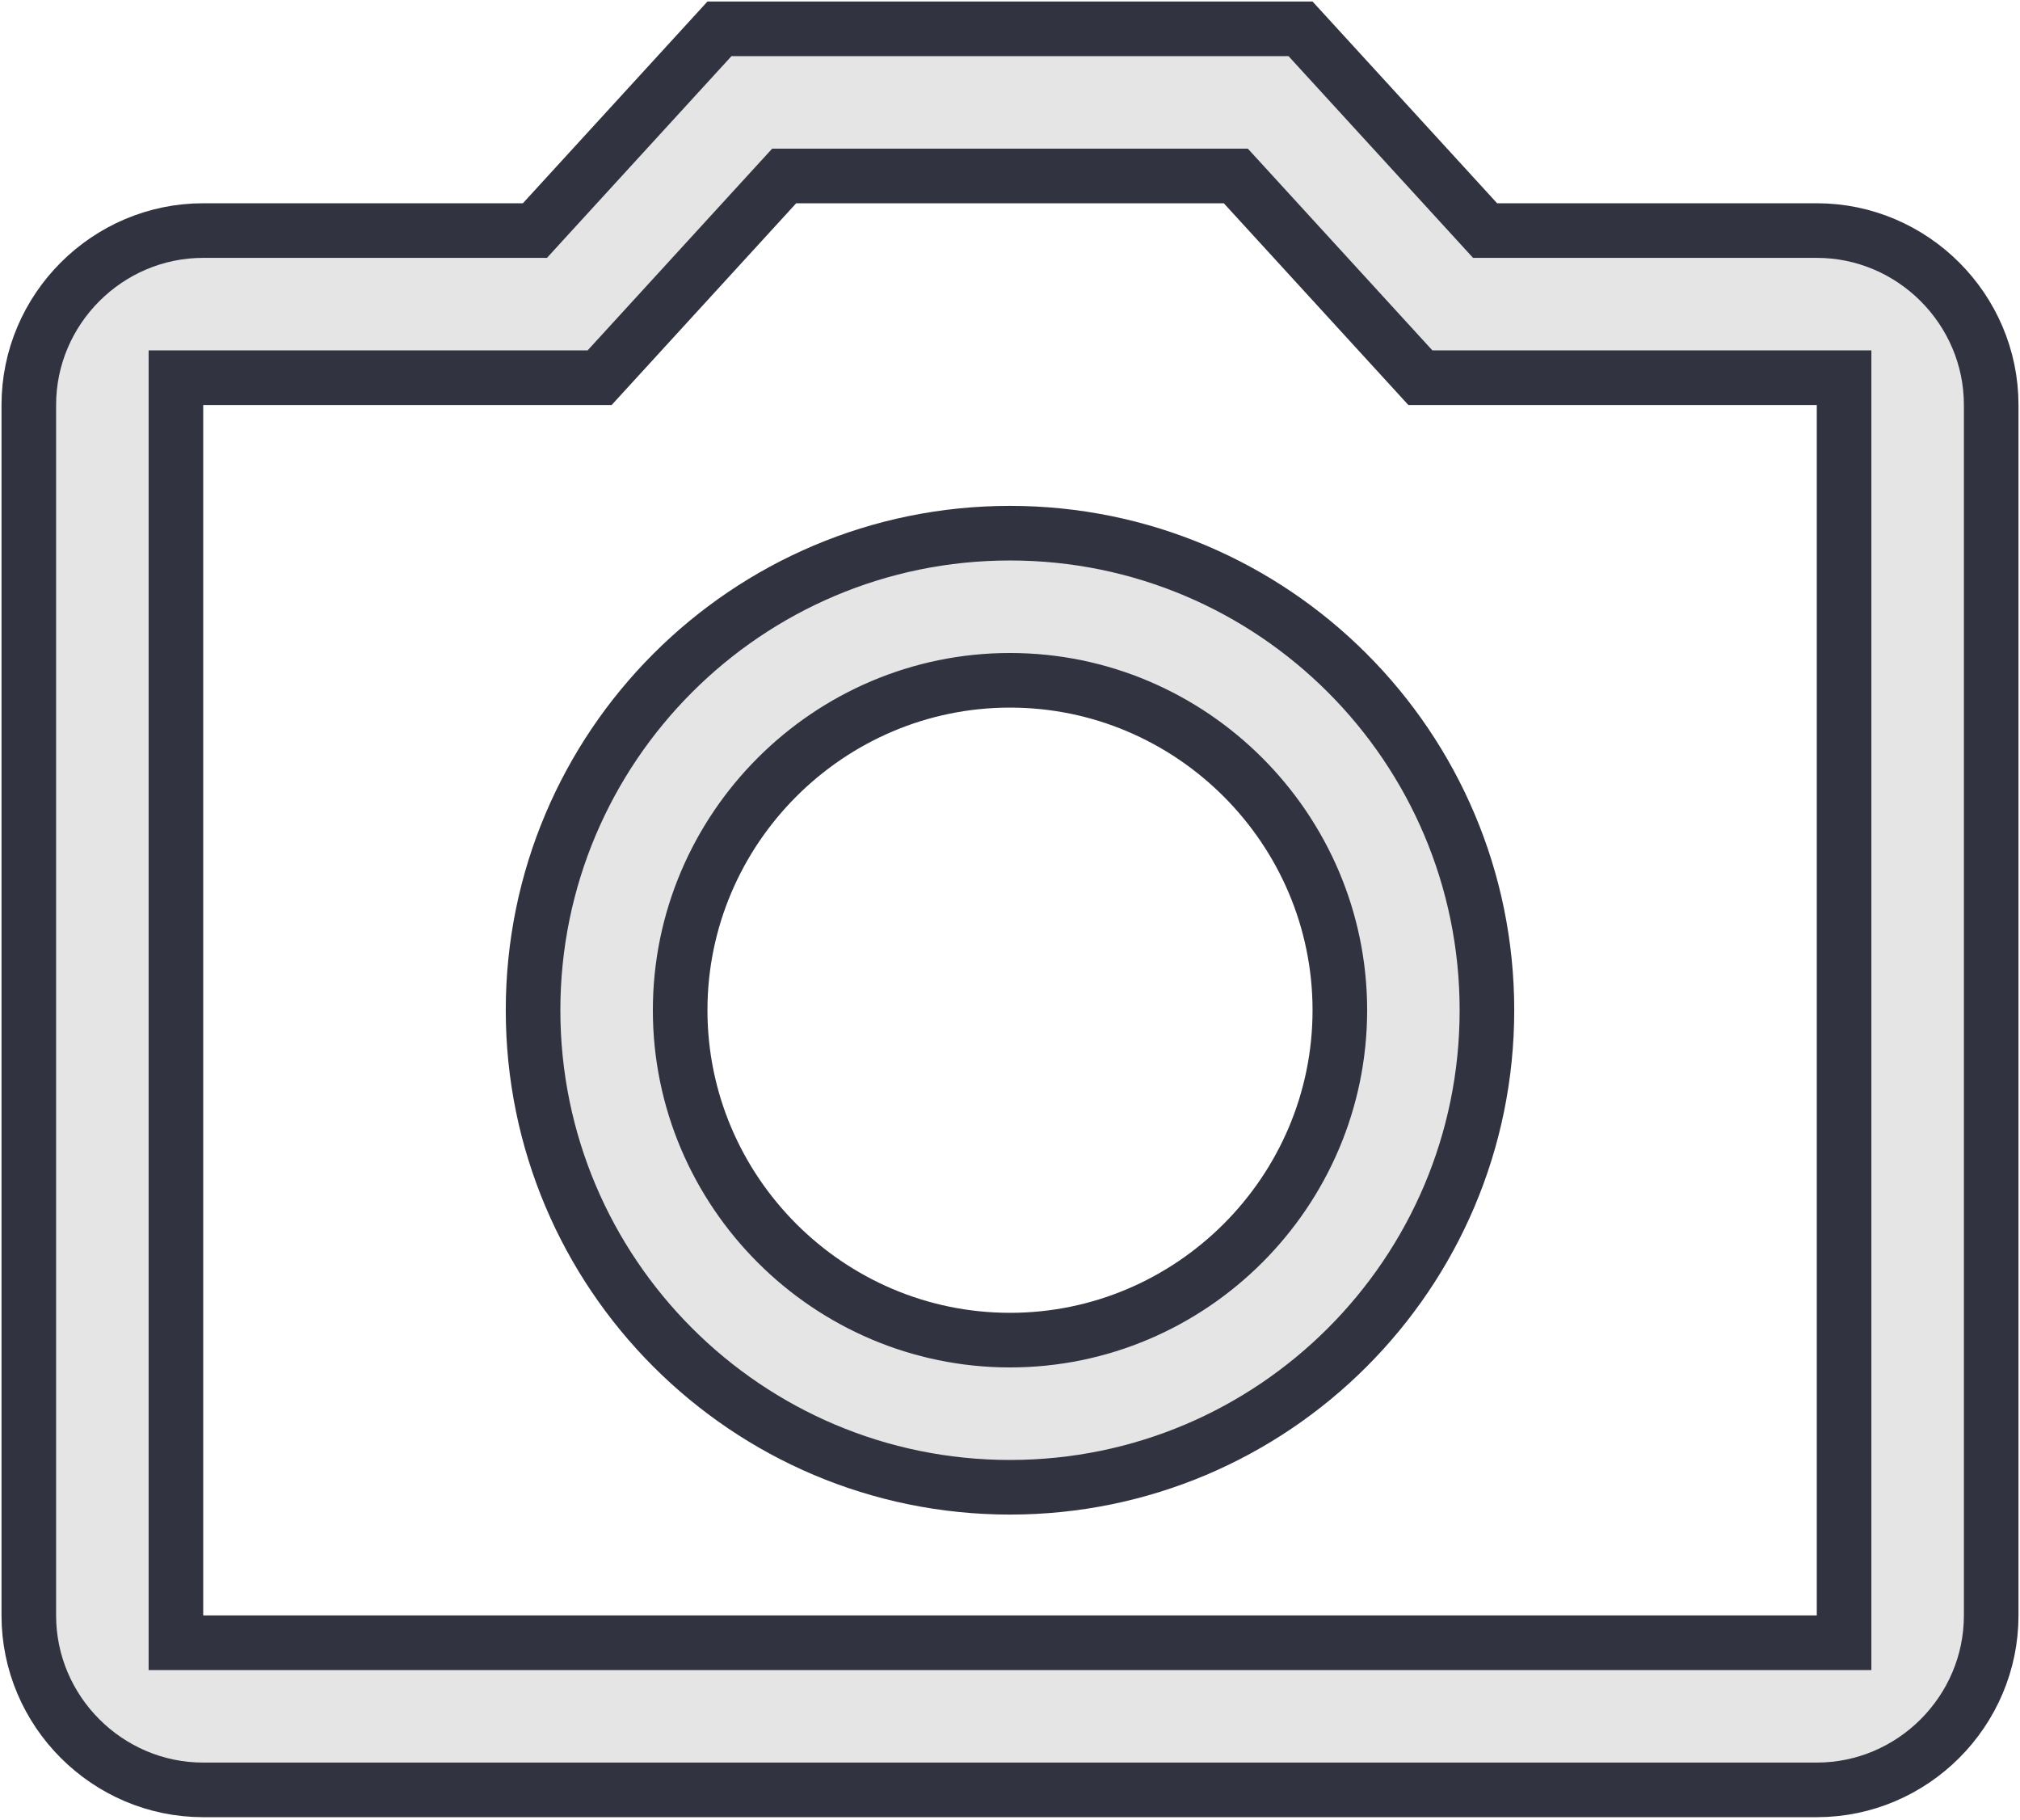 <svg width="111" height="100" viewBox="0 0 111 100" fill="none" xmlns="http://www.w3.org/2000/svg">
<path d="M68.355 10.154L67.909 9.667H67.248H43.752H43.091L42.645 10.154L32.95 20.75H11.167H9.667V22.25V88.75V90.25H11.167H99.833H101.333V88.75V22.25V20.75H99.833H78.05L68.355 10.154ZM28.734 12.667H29.395L29.84 12.179L39.536 1.583H71.464L81.16 12.179L81.606 12.667H82.266H99.833C105.101 12.667 109.417 16.983 109.417 22.25V88.75C109.417 94.018 105.101 98.334 99.833 98.334H11.167C5.899 98.334 1.583 94.018 1.583 88.75V22.25C1.583 16.983 5.899 12.667 11.167 12.667H28.734ZM73.625 55.5C73.625 45.528 65.472 37.375 55.5 37.375C45.528 37.375 37.375 45.528 37.375 55.5C37.375 65.472 45.528 73.625 55.5 73.625C65.472 73.625 73.625 65.472 73.625 55.5ZM29.292 55.5C29.292 41.034 41.033 29.292 55.5 29.292C69.967 29.292 81.708 41.034 81.708 55.5C81.708 69.967 69.967 81.709 55.5 81.709C41.033 81.709 29.292 69.967 29.292 55.5Z" fill="#E5E5E5" stroke="#313340" stroke-width="3"/>
</svg>
